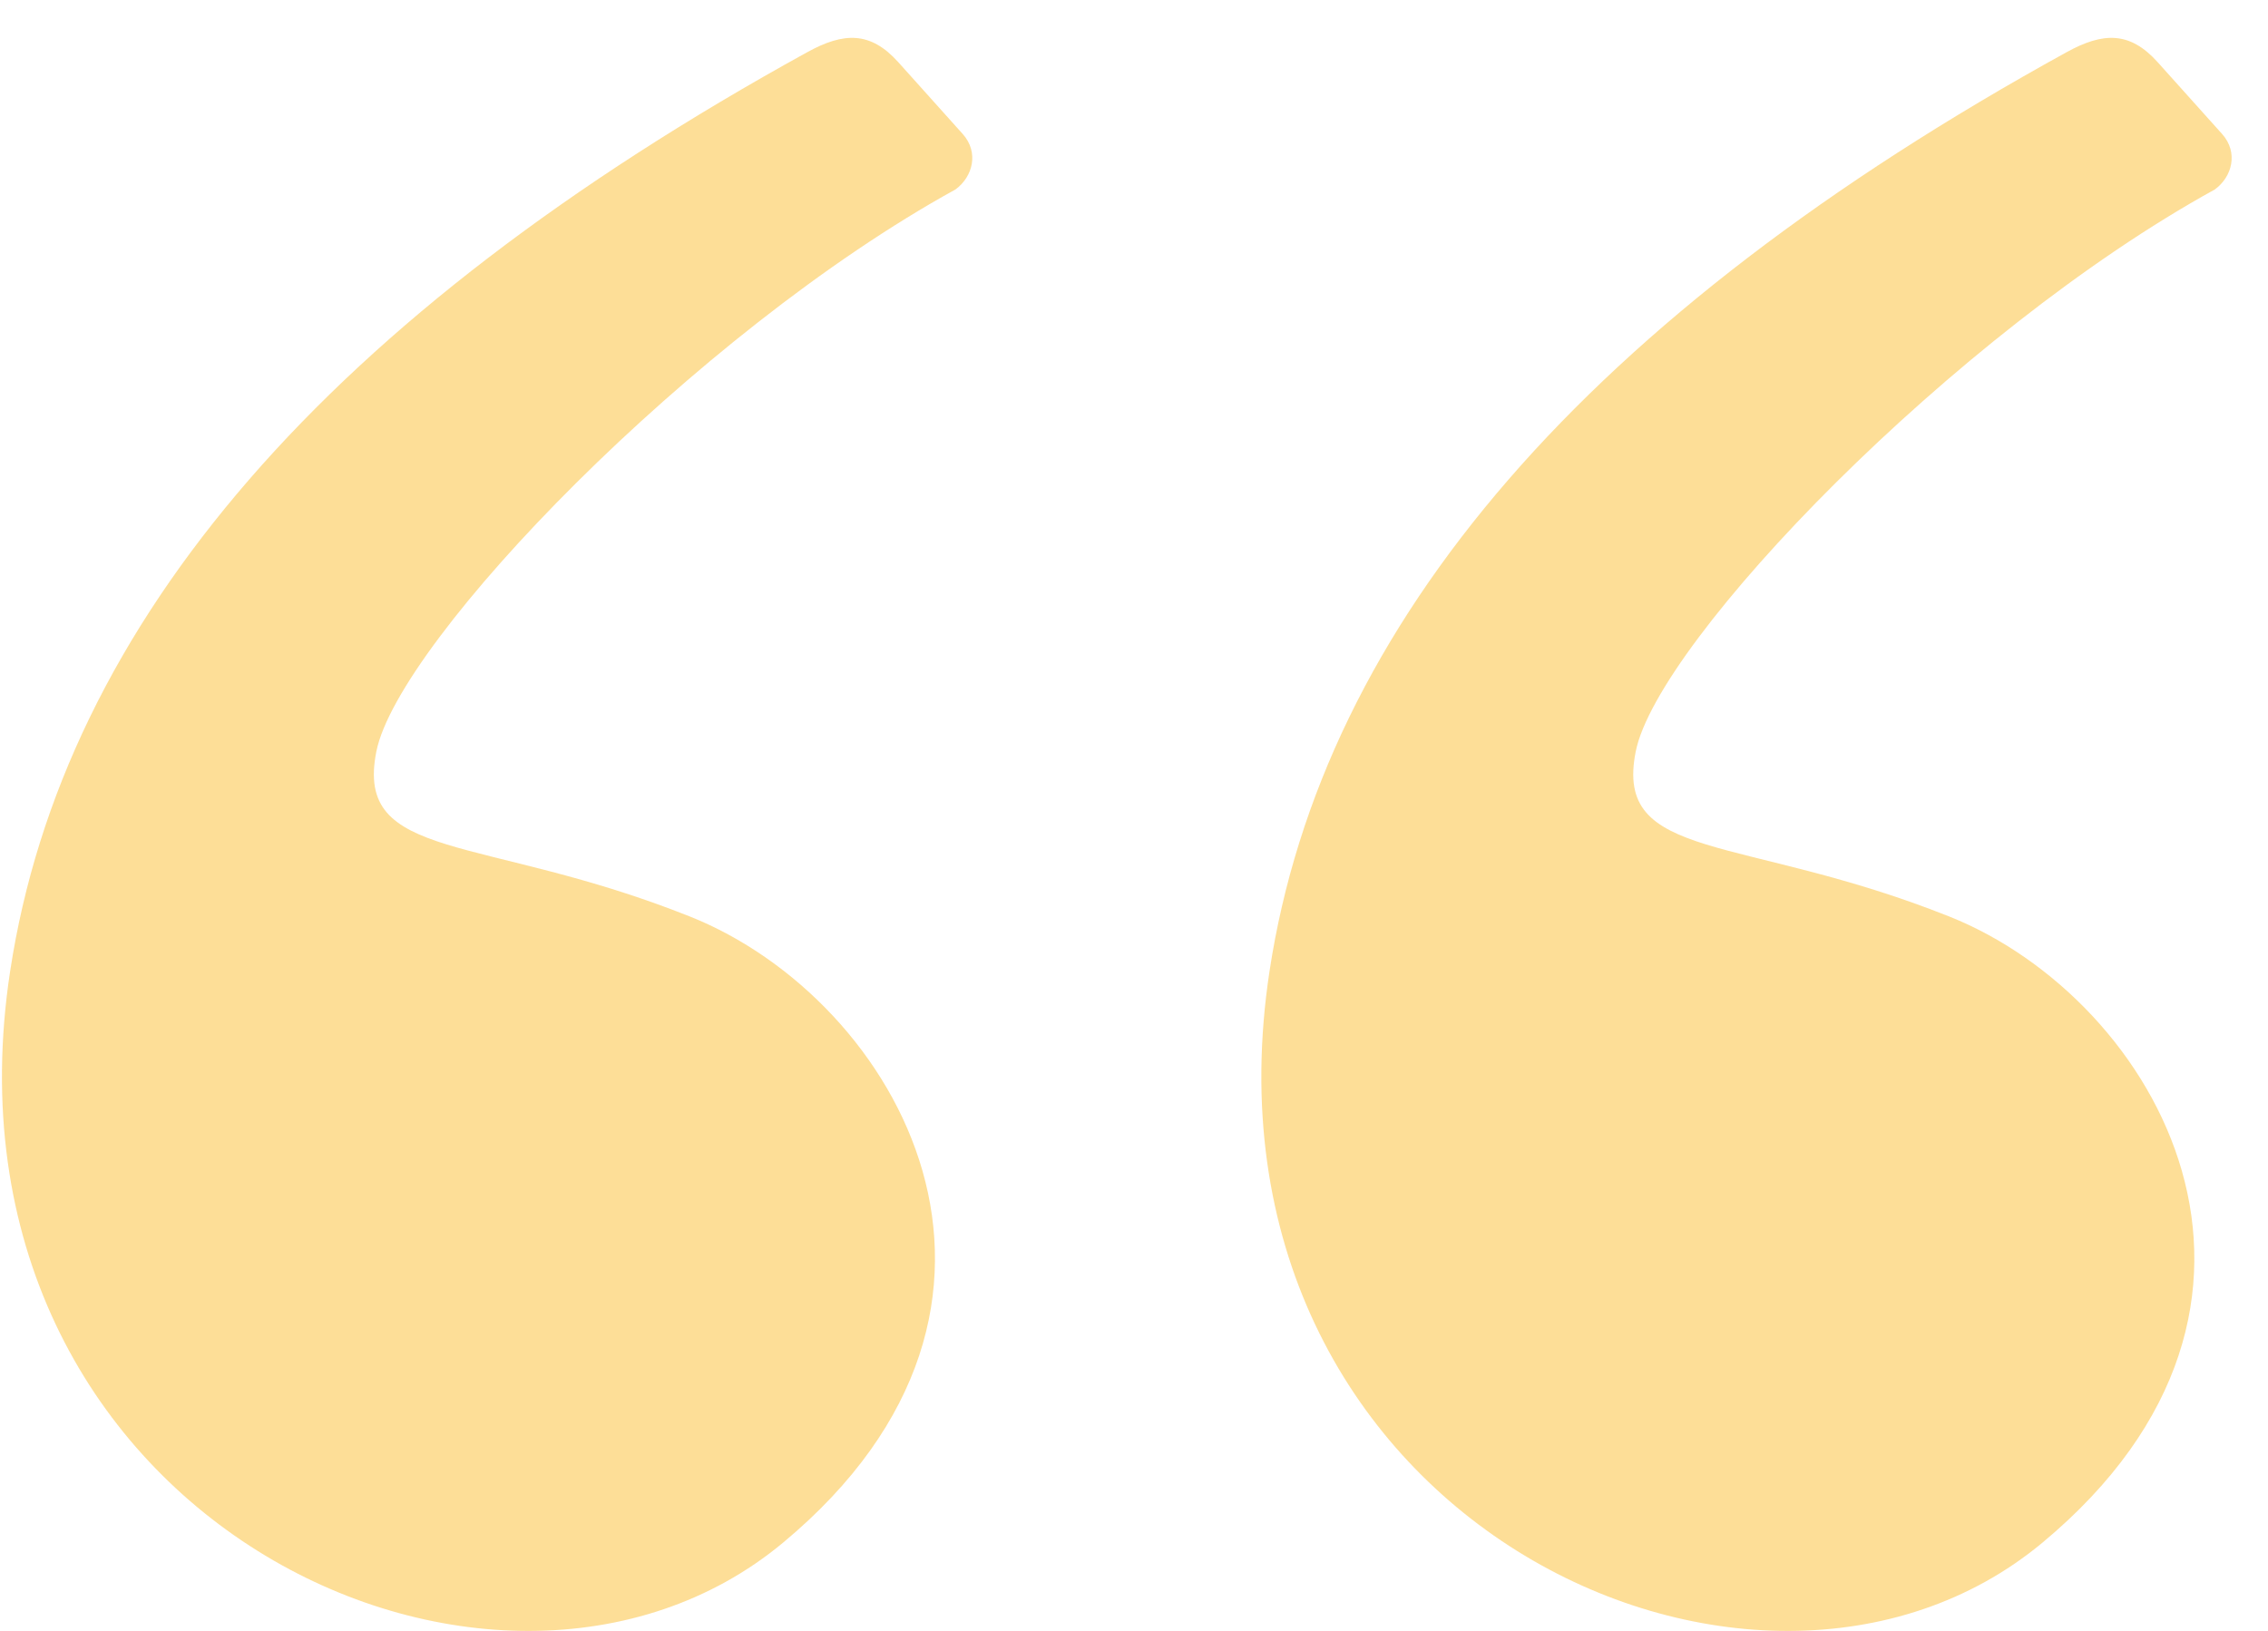 <svg width="57" height="41" viewBox="0 0 57 41" fill="none" xmlns="http://www.w3.org/2000/svg">
<g opacity="0.5">
<path fill-rule="evenodd" clip-rule="evenodd" d="M20.291 1.31C8.268 7.927 1.589 15.63 0.254 24.416C-1.826 38.095 12.447 44.791 19.679 38.775C26.911 32.759 22.576 25.123 17.339 23.036C12.103 20.949 8.9 21.676 9.459 18.887C10.018 16.097 17.468 8.364 24.013 4.762C24.447 4.446 24.612 3.832 24.194 3.366C23.919 3.06 23.38 2.459 22.576 1.563C21.873 0.78 21.2 0.81 20.291 1.31Z" fill="#FBBD30"/>
<path fill-rule="evenodd" clip-rule="evenodd" d="M51.941 1.31C39.919 7.927 33.24 15.63 31.905 24.416C29.826 38.095 44.098 44.791 51.33 38.775C58.562 32.759 54.227 25.123 48.99 23.036C43.754 20.949 40.551 21.676 41.11 18.887C41.669 16.097 49.119 8.364 55.664 4.762C56.098 4.446 56.263 3.832 55.845 3.366C55.57 3.06 55.031 2.459 54.227 1.563C53.524 0.78 52.851 0.81 51.941 1.31Z" fill="#FBBD30"/>
</g>
</svg>
